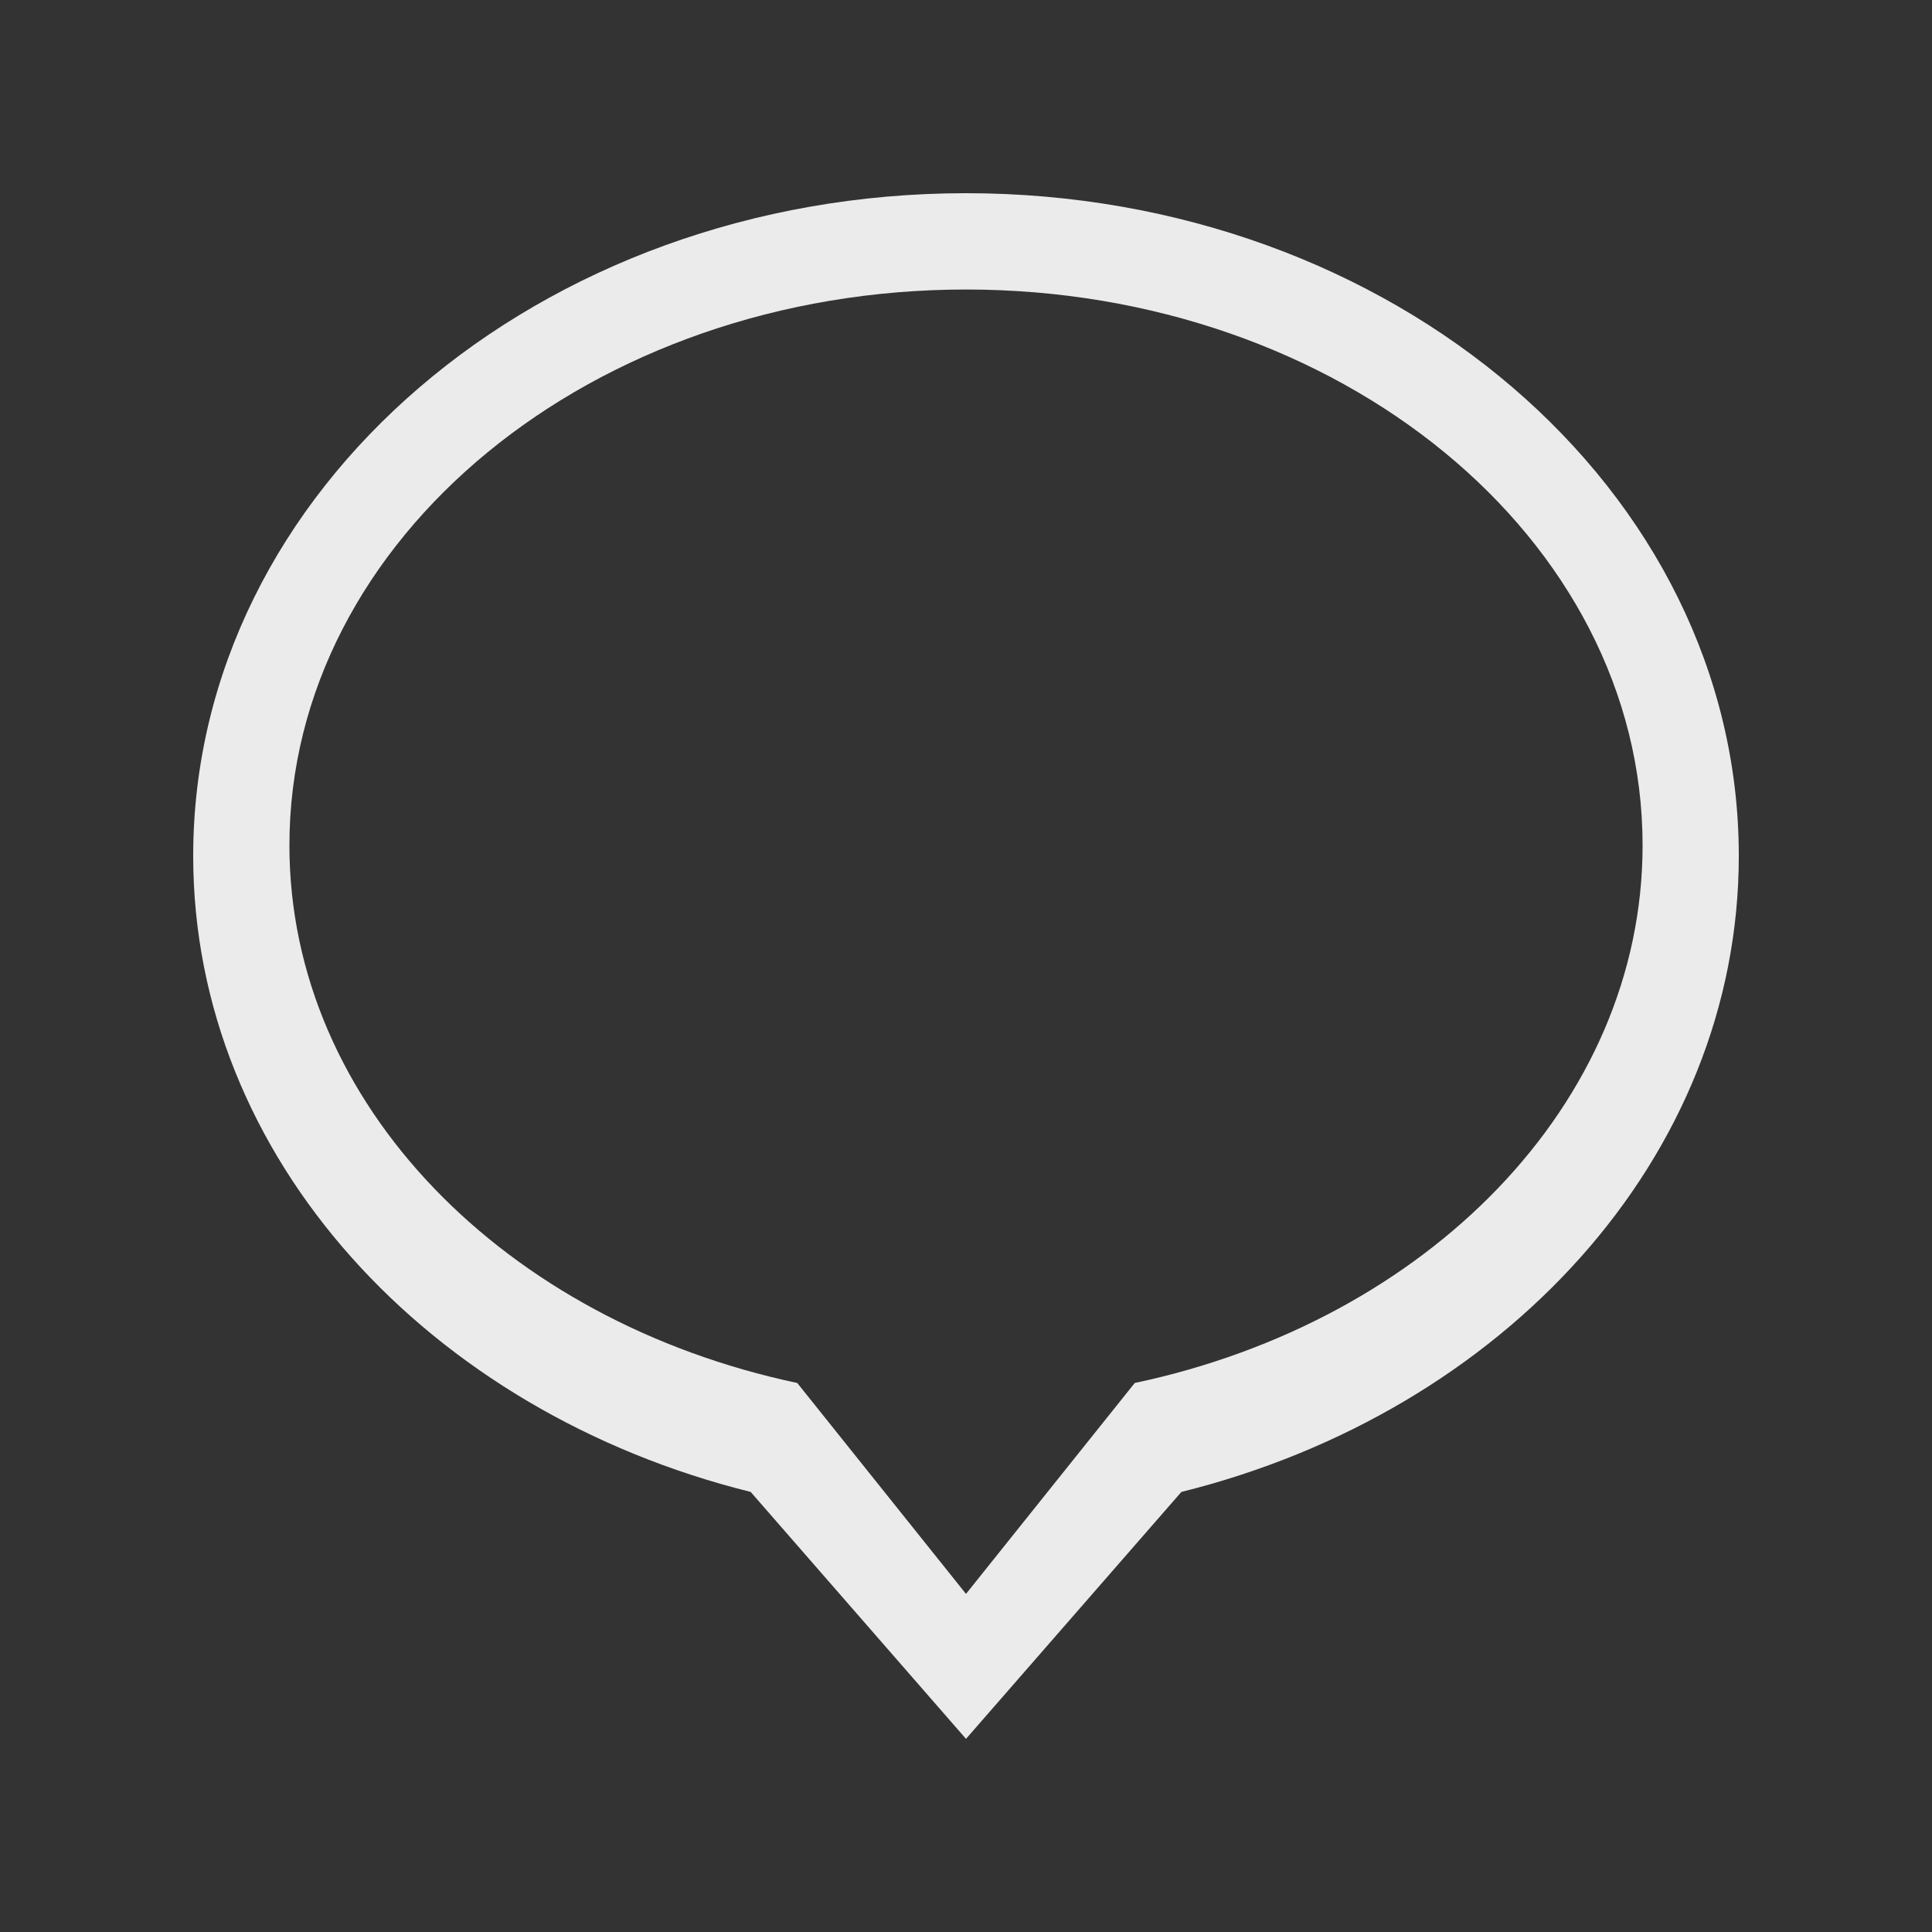 <!-- Generated by IcoMoon.io -->
<svg version="1.1" xmlns="http://www.w3.org/2000/svg" width="40" height="40" viewBox="0 0 40 40">
<rect x="0" y="0" width="40" height="40" fill="#333333" stroke="none"/>
<title>bm-comment-41</title>
<path fill="#ebebeb" d="M23.494 28.633l-3.494 4.367-3.494-4.367c-6.042-1.278-10.514-5.77-10.514-11.132 0-6.355 6.272-11.507 14.008-11.507s14.008 5.152 14.008 11.507c0 5.362-4.472 9.854-10.514 11.132v0zM20 4c-8.837 0-16 6.143-16 13.72 0 6.249 4.877 11.512 11.542 13.169l4.458 5.112 4.459-5.112c6.664-1.657 11.541-6.92 11.541-13.169 0-7.577-7.163-13.72-16-13.72v0z"></path>
</svg>
